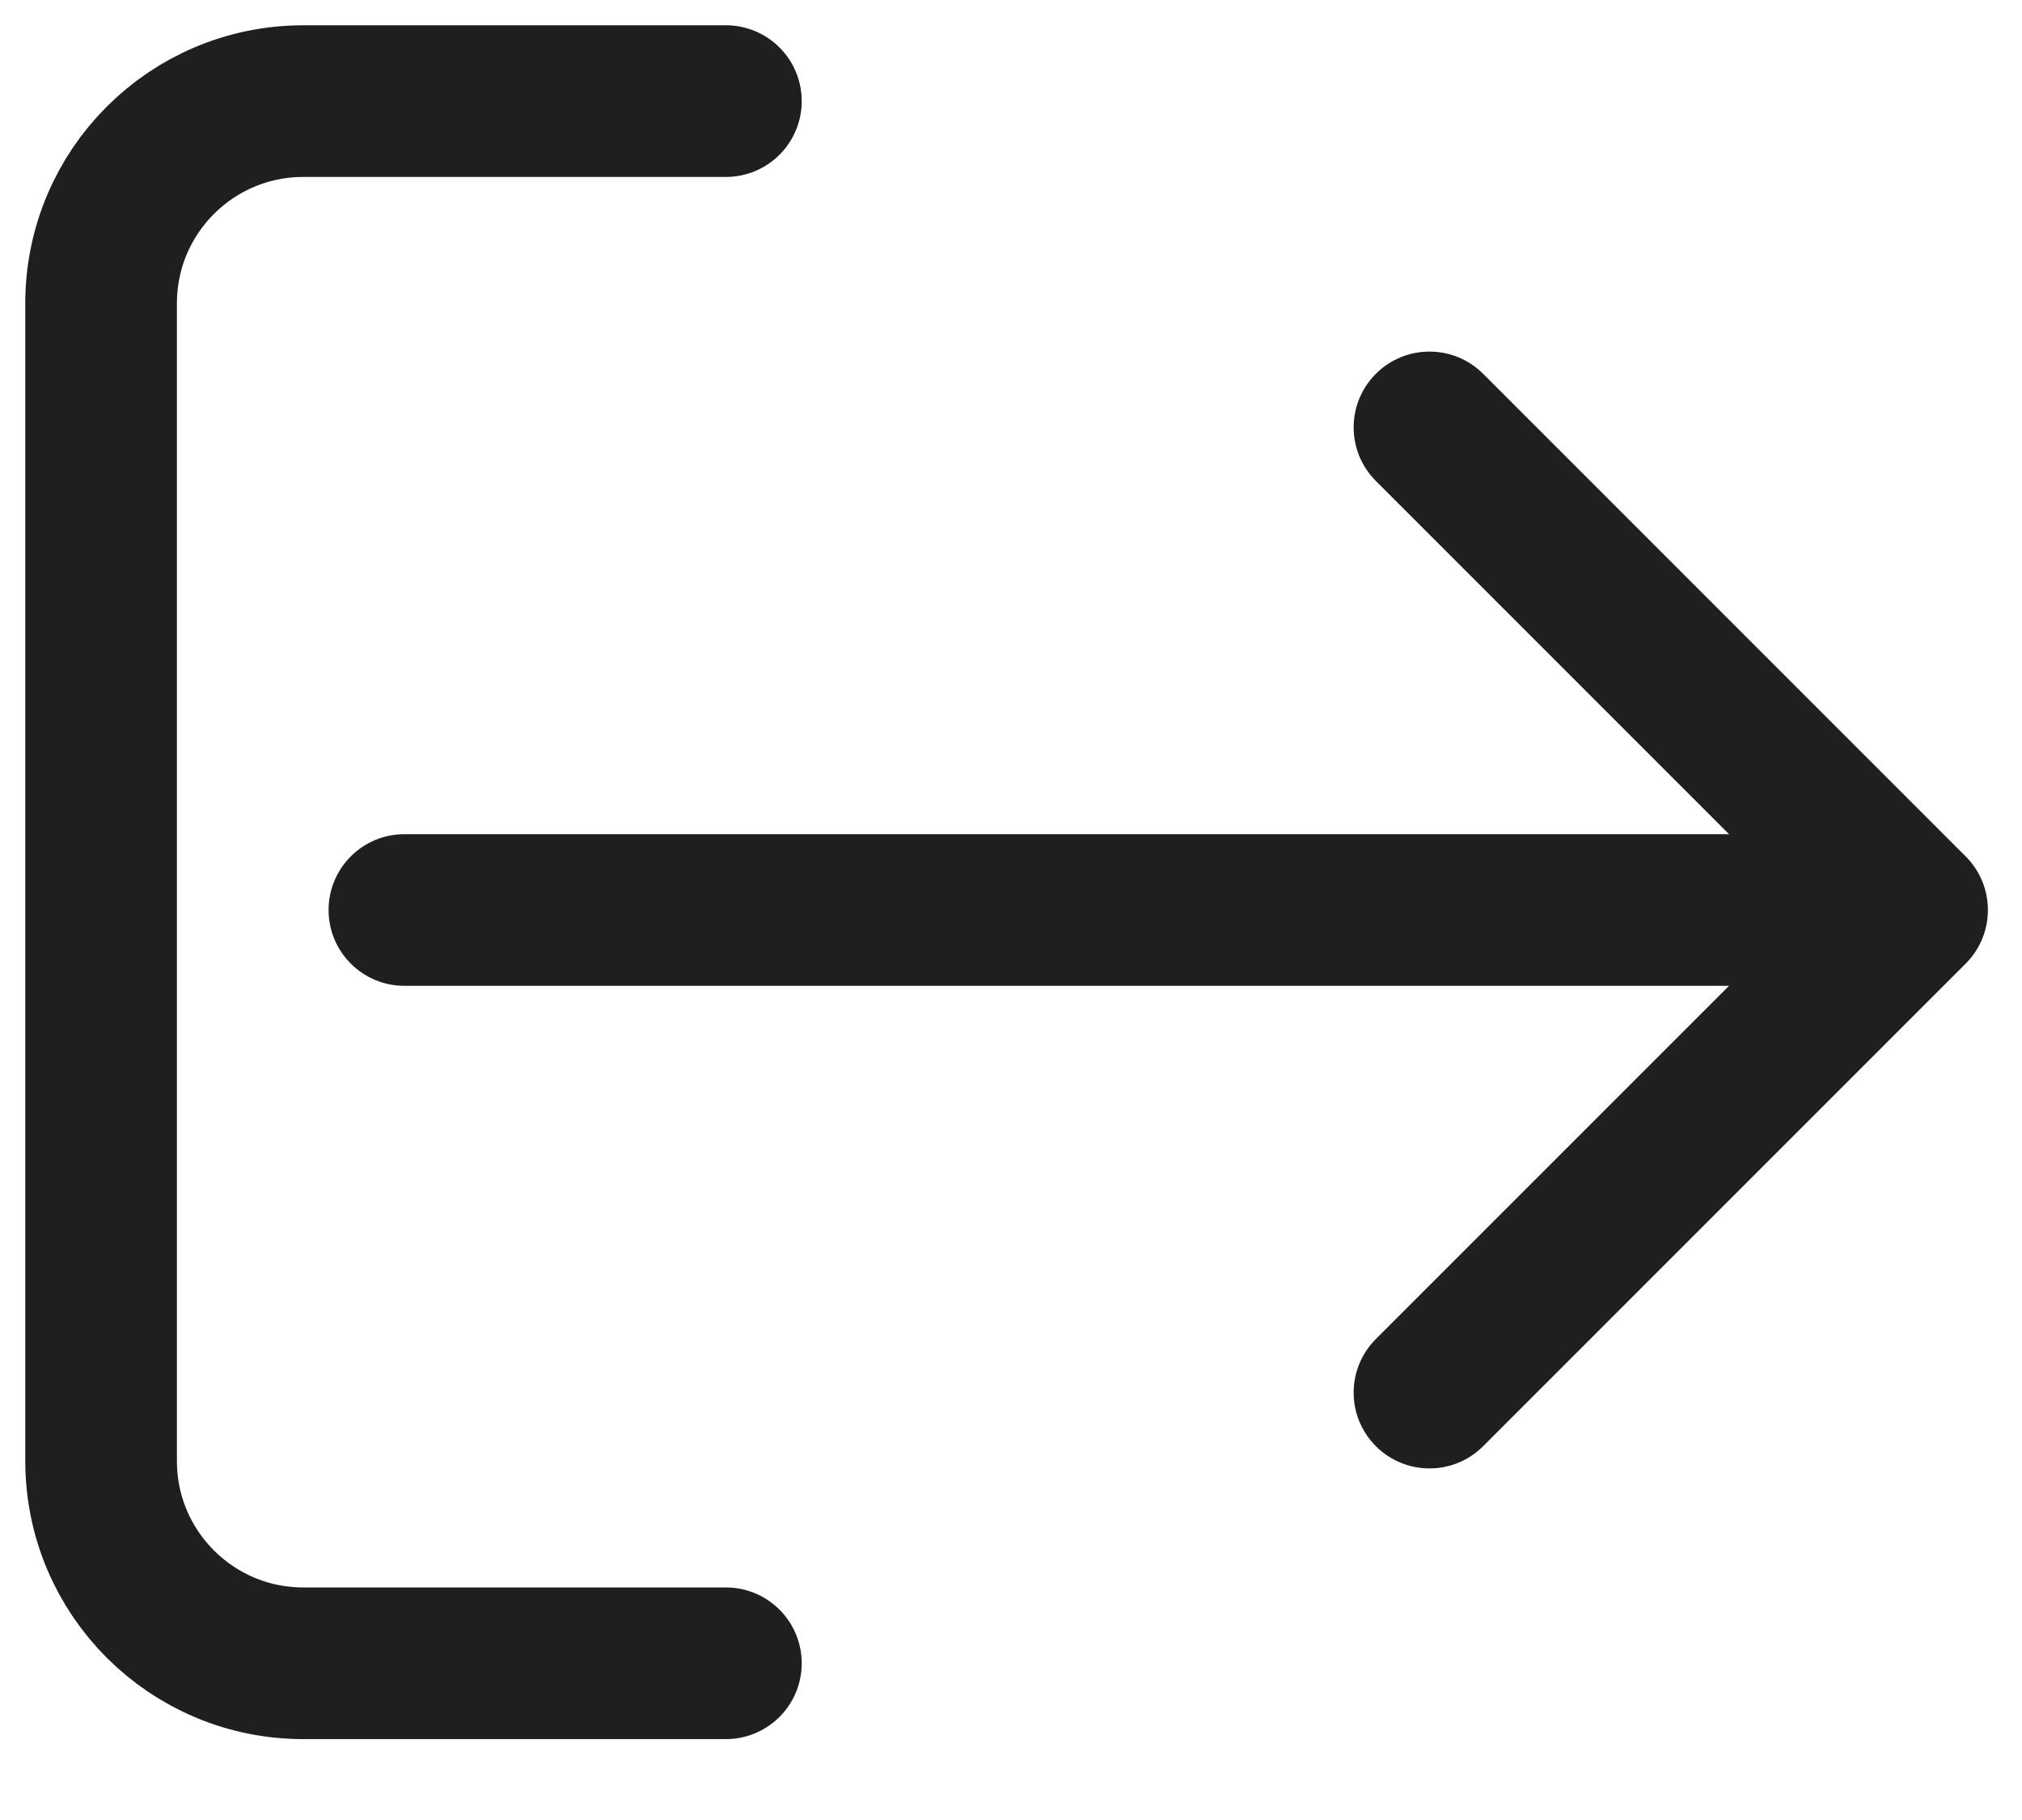 <svg width="20" height="18" viewBox="0 0 20 18" fill="none" xmlns="http://www.w3.org/2000/svg">
<path d="M7.18 1H3C1.895 1 1 1.895 1 3V14.45C1 15.555 1.895 16.45 3 16.45H7.18" stroke="#1F1F1F" stroke-width="1.5" stroke-linecap="round"/>
<path d="M4 8.25C3.586 8.25 3.25 8.586 3.25 9C3.25 9.414 3.586 9.75 4 9.75V8.25ZM19.443 9.53C19.736 9.237 19.736 8.763 19.443 8.47L14.67 3.697C14.377 3.404 13.902 3.404 13.609 3.697C13.316 3.99 13.316 4.464 13.609 4.757L17.852 9L13.609 13.243C13.316 13.536 13.316 14.01 13.609 14.303C13.902 14.596 14.377 14.596 14.67 14.303L19.443 9.53ZM4 9.75H18.913V8.25H4V9.75Z" fill="#1F1F1F"/>
</svg>
